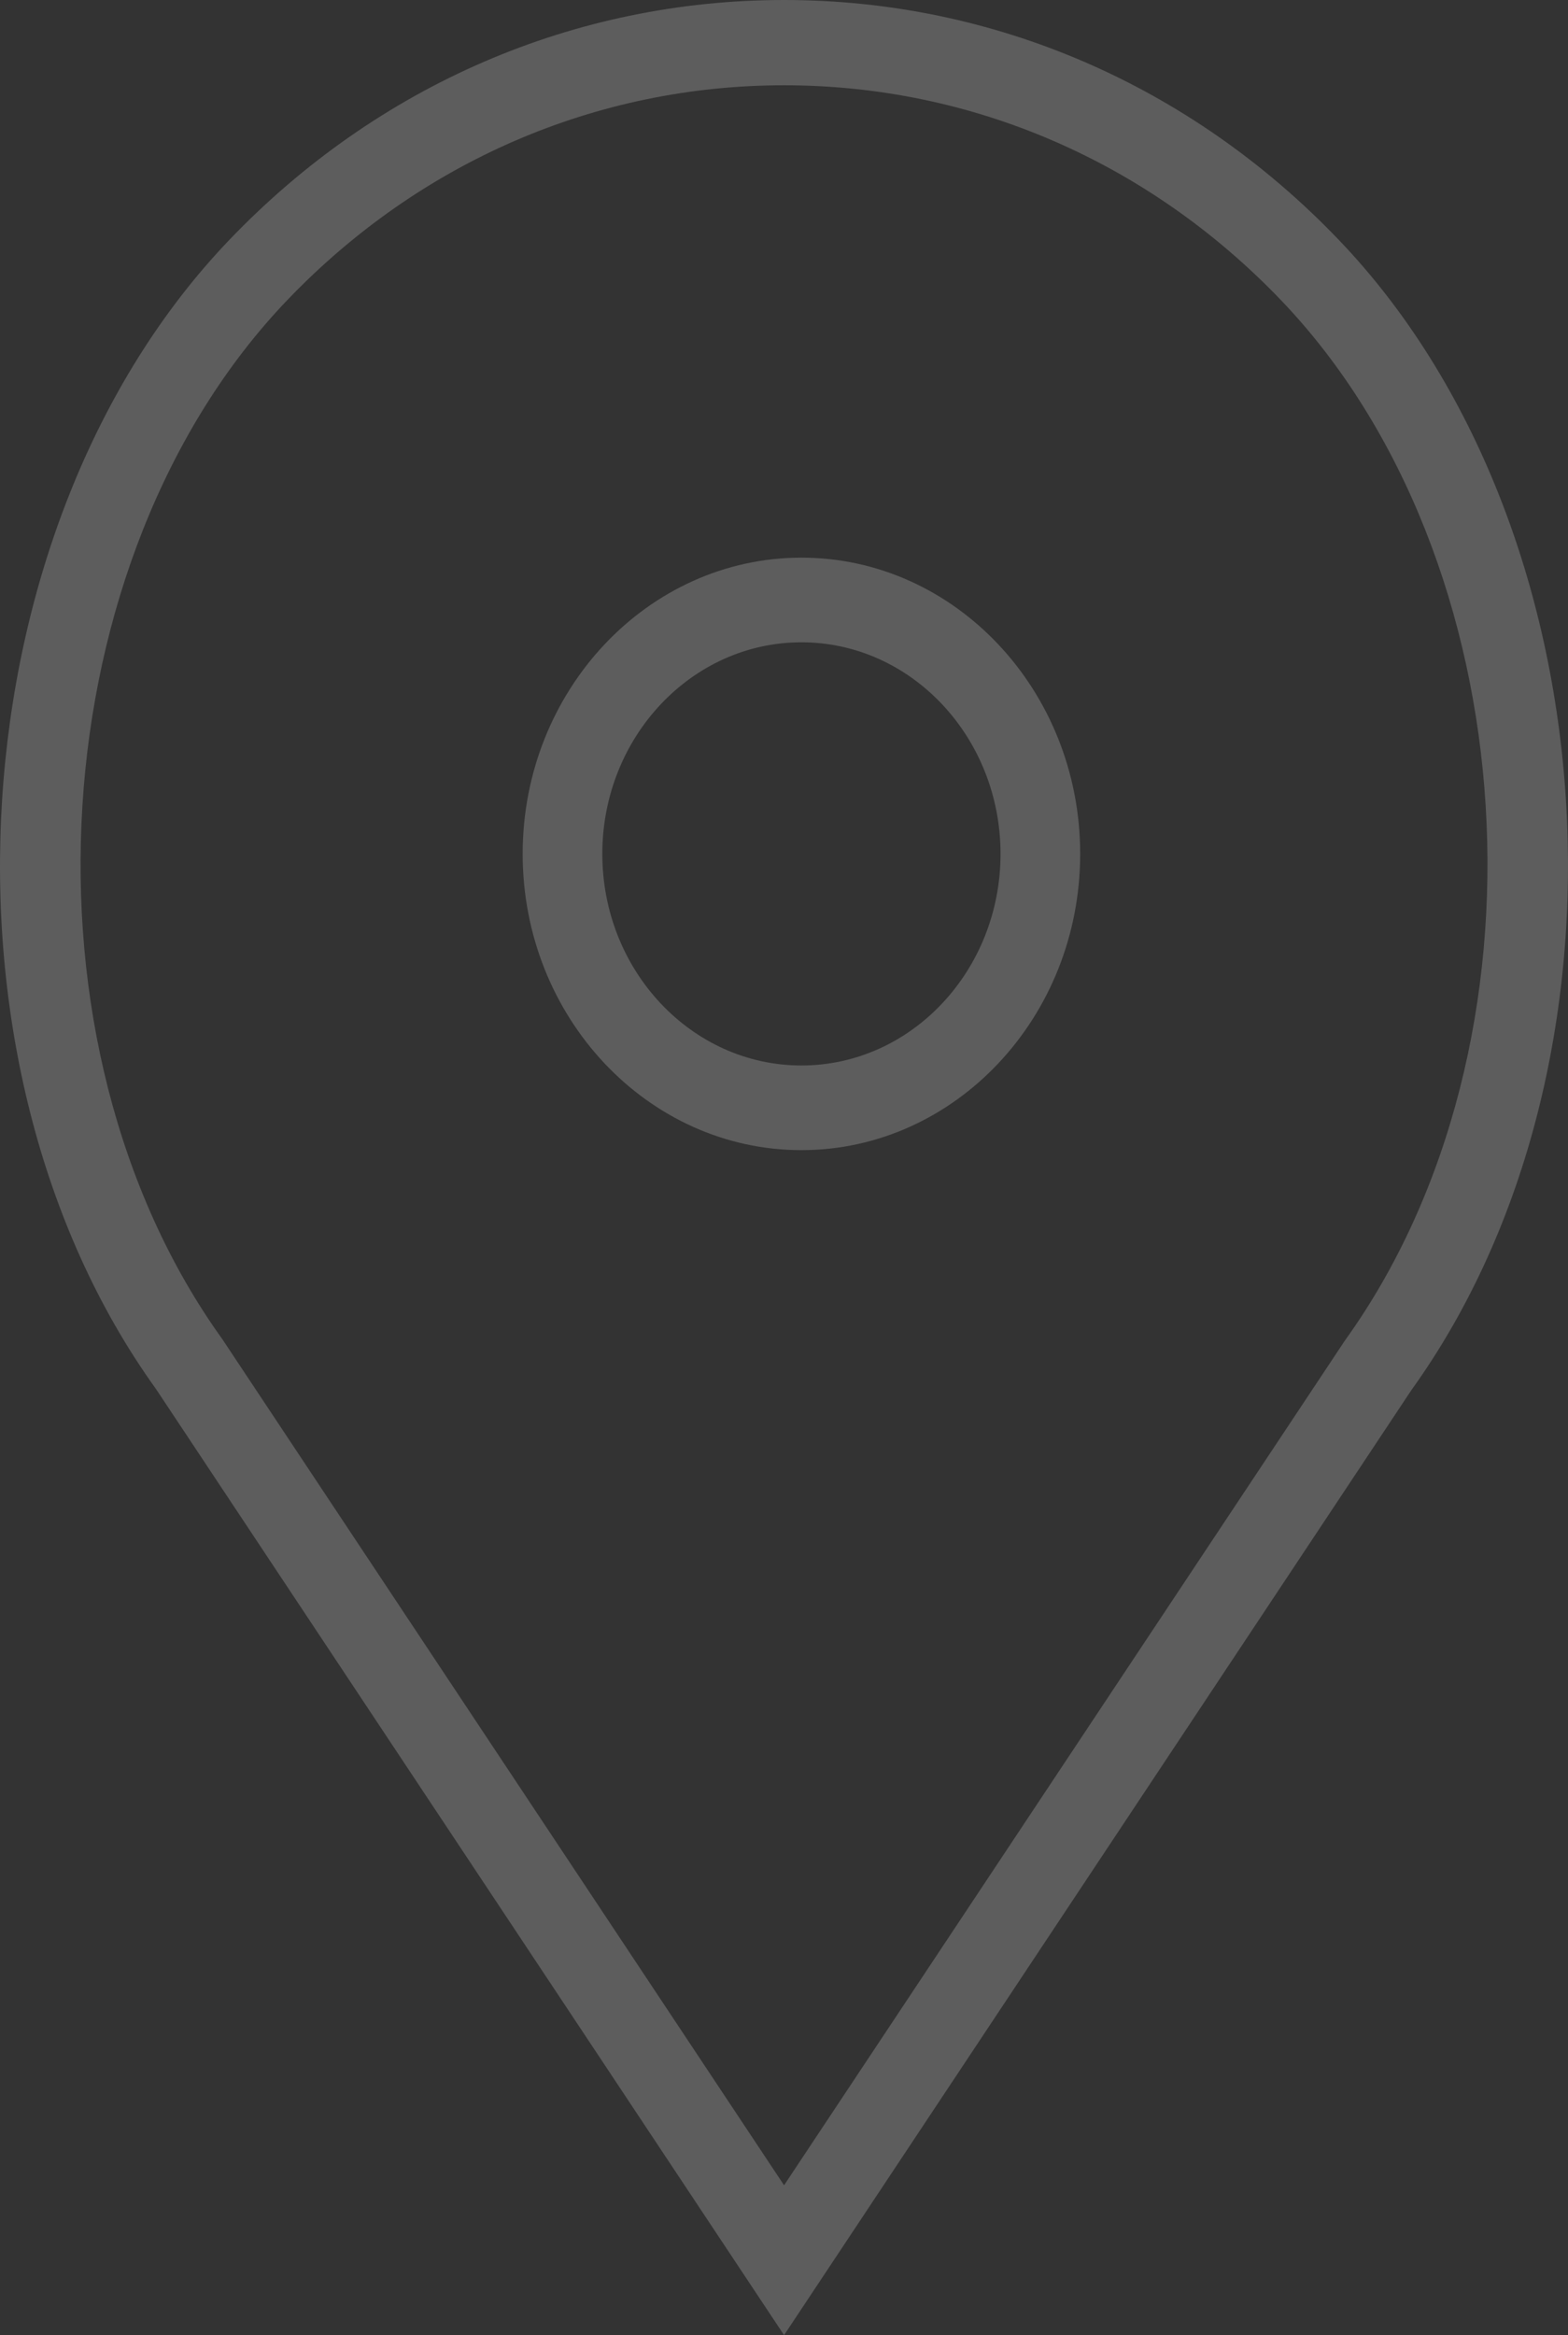 <?xml version="1.0" encoding="UTF-8"?>
<svg width="45px" height="67px" viewBox="0 0 45 67" version="1.1" xmlns="http://www.w3.org/2000/svg" xmlns:xlink="http://www.w3.org/1999/xlink">
    <rect x="0" y="0" width="45" height="67" fill="#333333" stroke="none"/>
    <!-- Generator: Sketch 53.2 (72643) - https://sketchapp.com -->
    <title>icon_pin</title>
    <desc>Created with Sketch.</desc>
    <g id="H5页面设计" stroke="none" stroke-width="1" fill="none" fill-rule="evenodd" opacity="0.206">
        <g id="主菜单+平面规划图" transform="translate(-185, -135)" fill="#FFFFFF" fill-rule="nonzero">
            <g id="Group" transform="translate(185, 135)">
                <g id="icon_pin" transform="translate(0, -0)">
                    <path d="M23,16 C18.59,16 15,19.814 15,24.5 C15,29.186 18.59,33 23,33 C27.41,33 31,29.186 31,24.5 C31,19.814 27.41,16 23,16 Z M23,30.571 C19.849,30.571 17.286,27.848 17.286,24.5 C17.286,21.152 19.849,18.429 23,18.429 C26.151,18.429 28.714,21.152 28.714,24.5 C28.714,27.848 26.151,30.571 23,30.571 Z" id="Shape"></path>
                    <path d="M38.413,6.873 C34.163,2.441 28.512,0 22.502,0 C16.491,0 10.841,2.441 6.591,6.873 C-1.274,15.073 -2.251,30.503 4.475,39.851 L22.502,67 L40.503,39.889 C47.256,30.503 46.278,15.073 38.413,6.873 Z M38.6,38.459 L22.502,62.7 L6.379,38.421 C0.279,29.939 1.153,16.005 8.252,8.603 C12.058,4.634 17.119,2.447 22.502,2.447 C27.886,2.447 32.946,4.634 36.754,8.603 C43.853,16.005 44.727,29.939 38.6,38.459 Z" id="Shape"></path>
                </g>
            </g>
        </g>
    </g>
</svg>